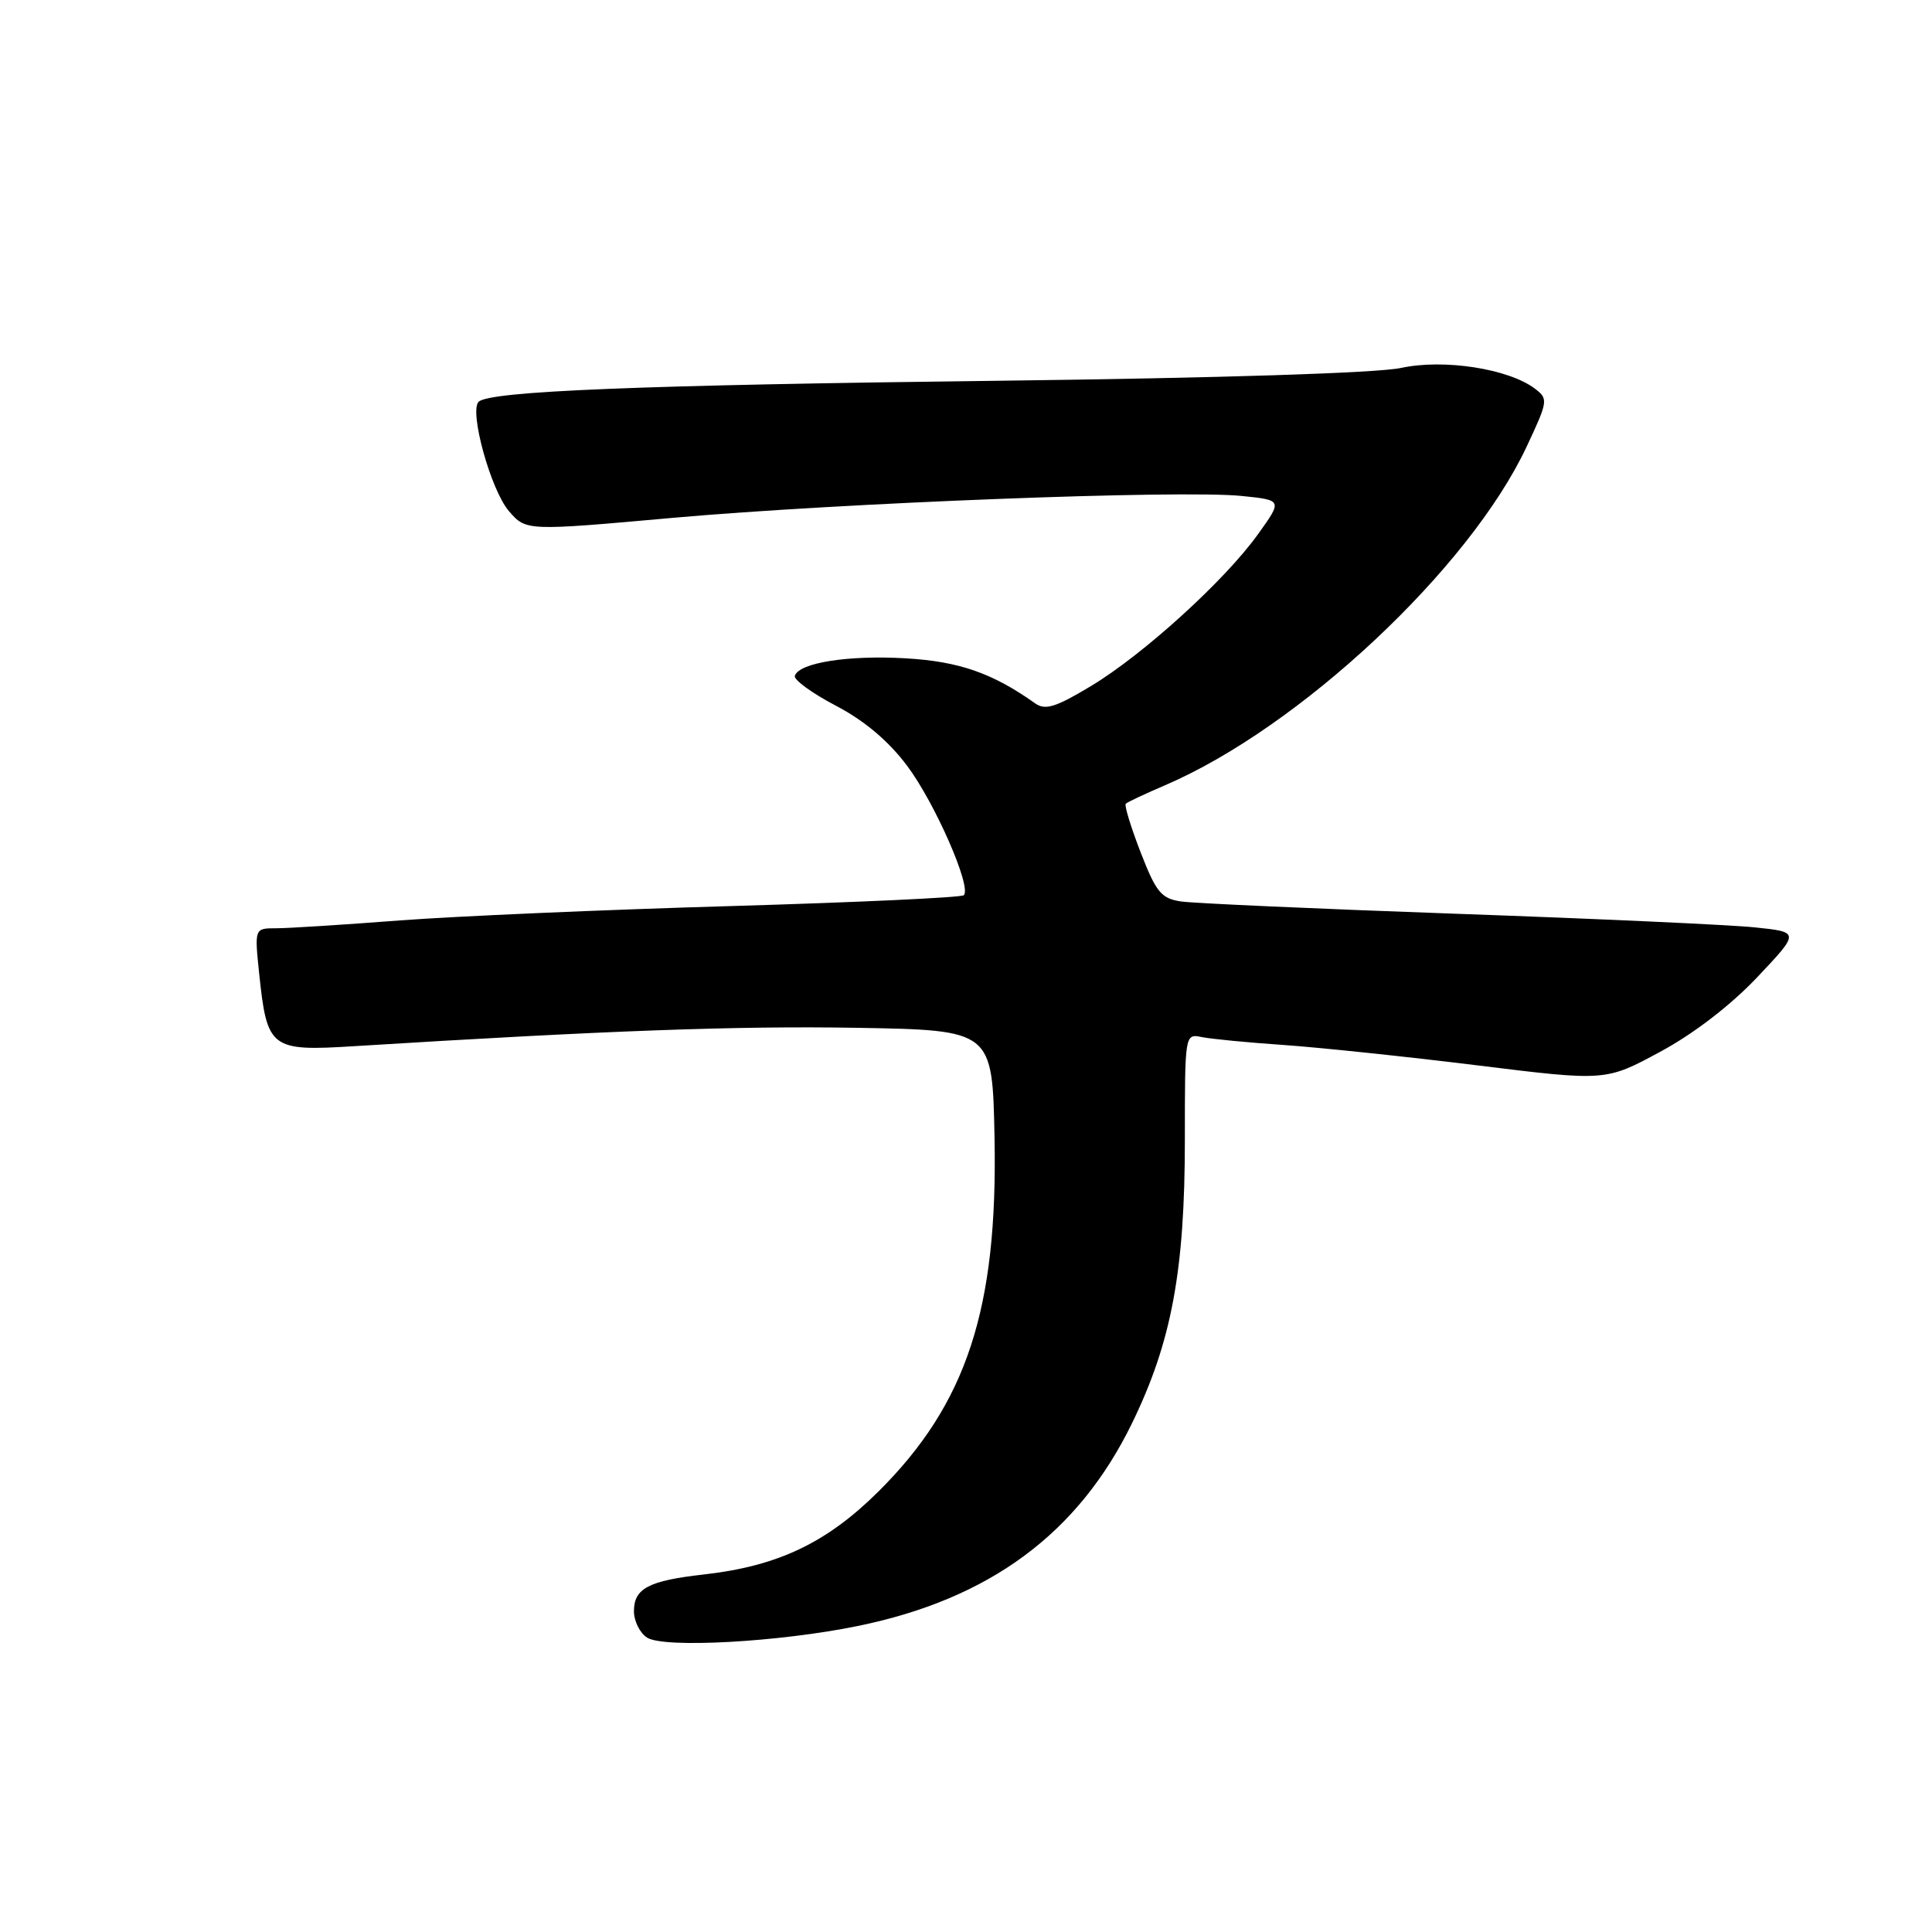 <?xml version="1.0" encoding="UTF-8" standalone="no"?>
<!DOCTYPE svg PUBLIC "-//W3C//DTD SVG 1.1//EN" "http://www.w3.org/Graphics/SVG/1.1/DTD/svg11.dtd" >
<svg xmlns="http://www.w3.org/2000/svg" xmlns:xlink="http://www.w3.org/1999/xlink" version="1.1" viewBox="0 0 256 256">
 <g >
 <path fill="currentColor"
d=" M 113.62 215.46 C 131.13 211.89 142.89 203.19 150.01 188.56 C 155.24 177.82 157.00 168.36 157.00 151.02 C 157.00 136.97 157.00 136.96 159.25 137.42 C 160.49 137.67 165.32 138.14 170.00 138.46 C 174.68 138.78 186.21 139.99 195.63 141.15 C 212.76 143.27 212.76 143.27 219.96 139.38 C 224.41 136.99 229.33 133.20 232.83 129.50 C 238.50 123.50 238.50 123.50 232.50 122.88 C 229.20 122.54 211.43 121.73 193.00 121.08 C 174.57 120.43 158.15 119.69 156.50 119.45 C 153.87 119.06 153.19 118.23 151.14 112.94 C 149.85 109.61 148.96 106.71 149.17 106.50 C 149.37 106.29 151.70 105.20 154.33 104.07 C 172.17 96.43 194.70 75.34 202.28 59.20 C 205.14 53.11 205.17 52.85 203.37 51.49 C 199.86 48.85 191.32 47.53 185.66 48.75 C 182.52 49.43 161.67 50.09 132.50 50.45 C 84.70 51.02 64.83 51.83 63.42 53.24 C 62.15 54.52 65.04 64.94 67.43 67.72 C 69.71 70.36 69.71 70.36 89.12 68.62 C 111.33 66.64 156.57 64.89 164.56 65.72 C 169.93 66.27 169.93 66.27 166.71 70.76 C 162.34 76.88 151.46 86.77 144.52 90.93 C 139.86 93.73 138.49 94.15 137.15 93.19 C 131.50 89.18 127.08 87.64 120.00 87.23 C 112.39 86.79 105.89 87.81 105.32 89.55 C 105.15 90.07 107.59 91.85 110.74 93.50 C 114.53 95.48 117.73 98.18 120.19 101.46 C 123.88 106.38 128.78 117.55 127.71 118.62 C 127.41 118.93 113.51 119.57 96.83 120.06 C 80.15 120.54 60.42 121.40 53.00 121.96 C 45.58 122.53 38.20 123.00 36.61 123.00 C 33.72 123.00 33.72 123.00 34.34 128.99 C 35.39 138.98 35.83 139.32 47.00 138.62 C 80.22 136.56 97.64 135.92 113.50 136.19 C 131.50 136.50 131.50 136.50 131.78 150.73 C 132.22 173.44 128.09 186.02 116.39 197.64 C 109.53 204.45 103.05 207.53 93.23 208.63 C 85.95 209.45 84.00 210.47 84.00 213.49 C 84.00 214.81 84.79 216.39 85.75 217.00 C 88.03 218.42 103.22 217.59 113.62 215.46 Z "/>
</g>
</svg>